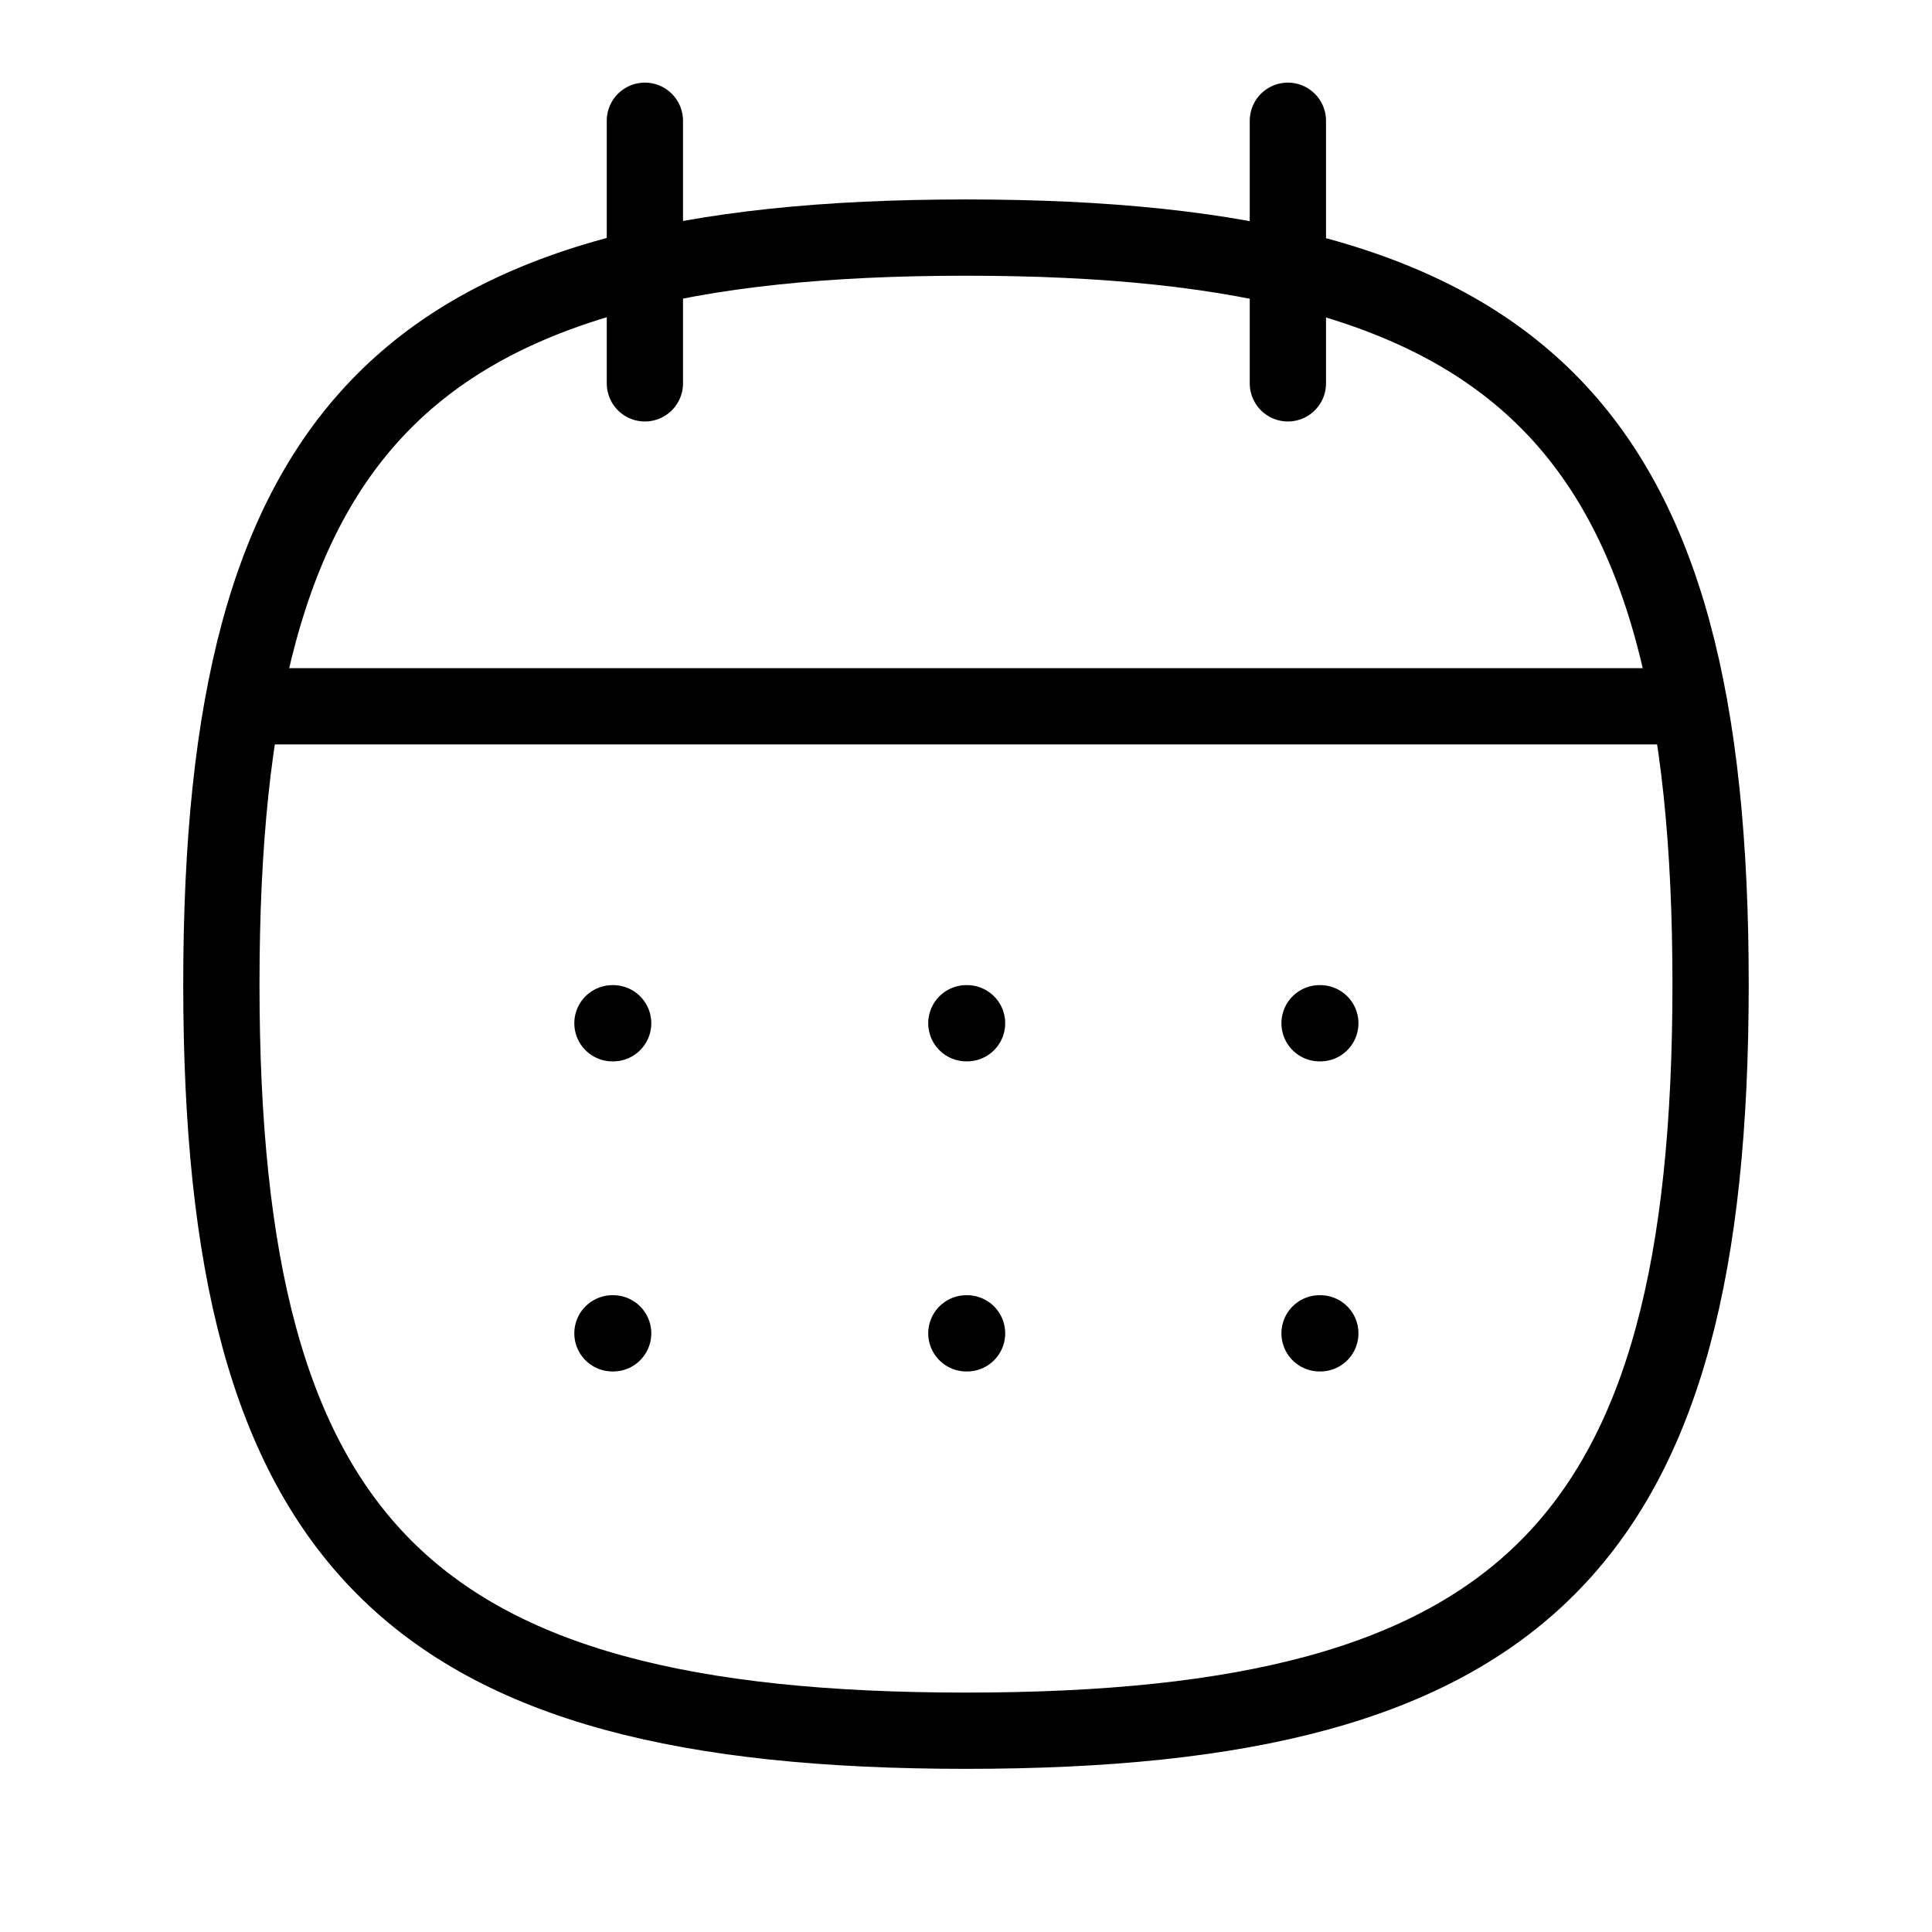 <svg width="38" height="38" viewBox="0 0 38 38" fill="none" xmlns="http://www.w3.org/2000/svg">
<path fill-rule="evenodd" clip-rule="evenodd" d="M4.354 19.357C4.354 8.343 8.016 4.673 18.999 4.673C29.983 4.673 33.645 8.343 33.645 19.357C33.645 30.371 29.983 34.041 18.999 34.041C8.016 34.041 4.354 30.371 4.354 19.357Z" stroke="currentColor" stroke-width="1.5" stroke-linecap="round" stroke-linejoin="round"/>
<path d="M4.789 13.892H33.226" stroke="currentColor" stroke-width="1.5" stroke-linecap="round" stroke-linejoin="round"/>
<path d="M25.954 20.126H25.969" stroke="currentColor" stroke-width="1.5" stroke-linecap="round" stroke-linejoin="round"/>
<path d="M19.007 20.126H19.021" stroke="currentColor" stroke-width="1.5" stroke-linecap="round" stroke-linejoin="round"/>
<path d="M12.046 20.126H12.06" stroke="currentColor" stroke-width="1.5" stroke-linecap="round" stroke-linejoin="round"/>
<path d="M25.954 26.225H25.969" stroke="currentColor" stroke-width="1.5" stroke-linecap="round" stroke-linejoin="round"/>
<path d="M19.007 26.225H19.021" stroke="currentColor" stroke-width="1.5" stroke-linecap="round" stroke-linejoin="round"/>
<path d="M12.046 26.225H12.06" stroke="currentColor" stroke-width="1.5" stroke-linecap="round" stroke-linejoin="round"/>
<path d="M25.331 2.375V7.54" stroke="currentColor" stroke-width="1.5" stroke-linecap="round" stroke-linejoin="round"/>
<path d="M12.684 2.375V7.54" stroke="currentColor" stroke-width="1.5" stroke-linecap="round" stroke-linejoin="round"/>
</svg>
